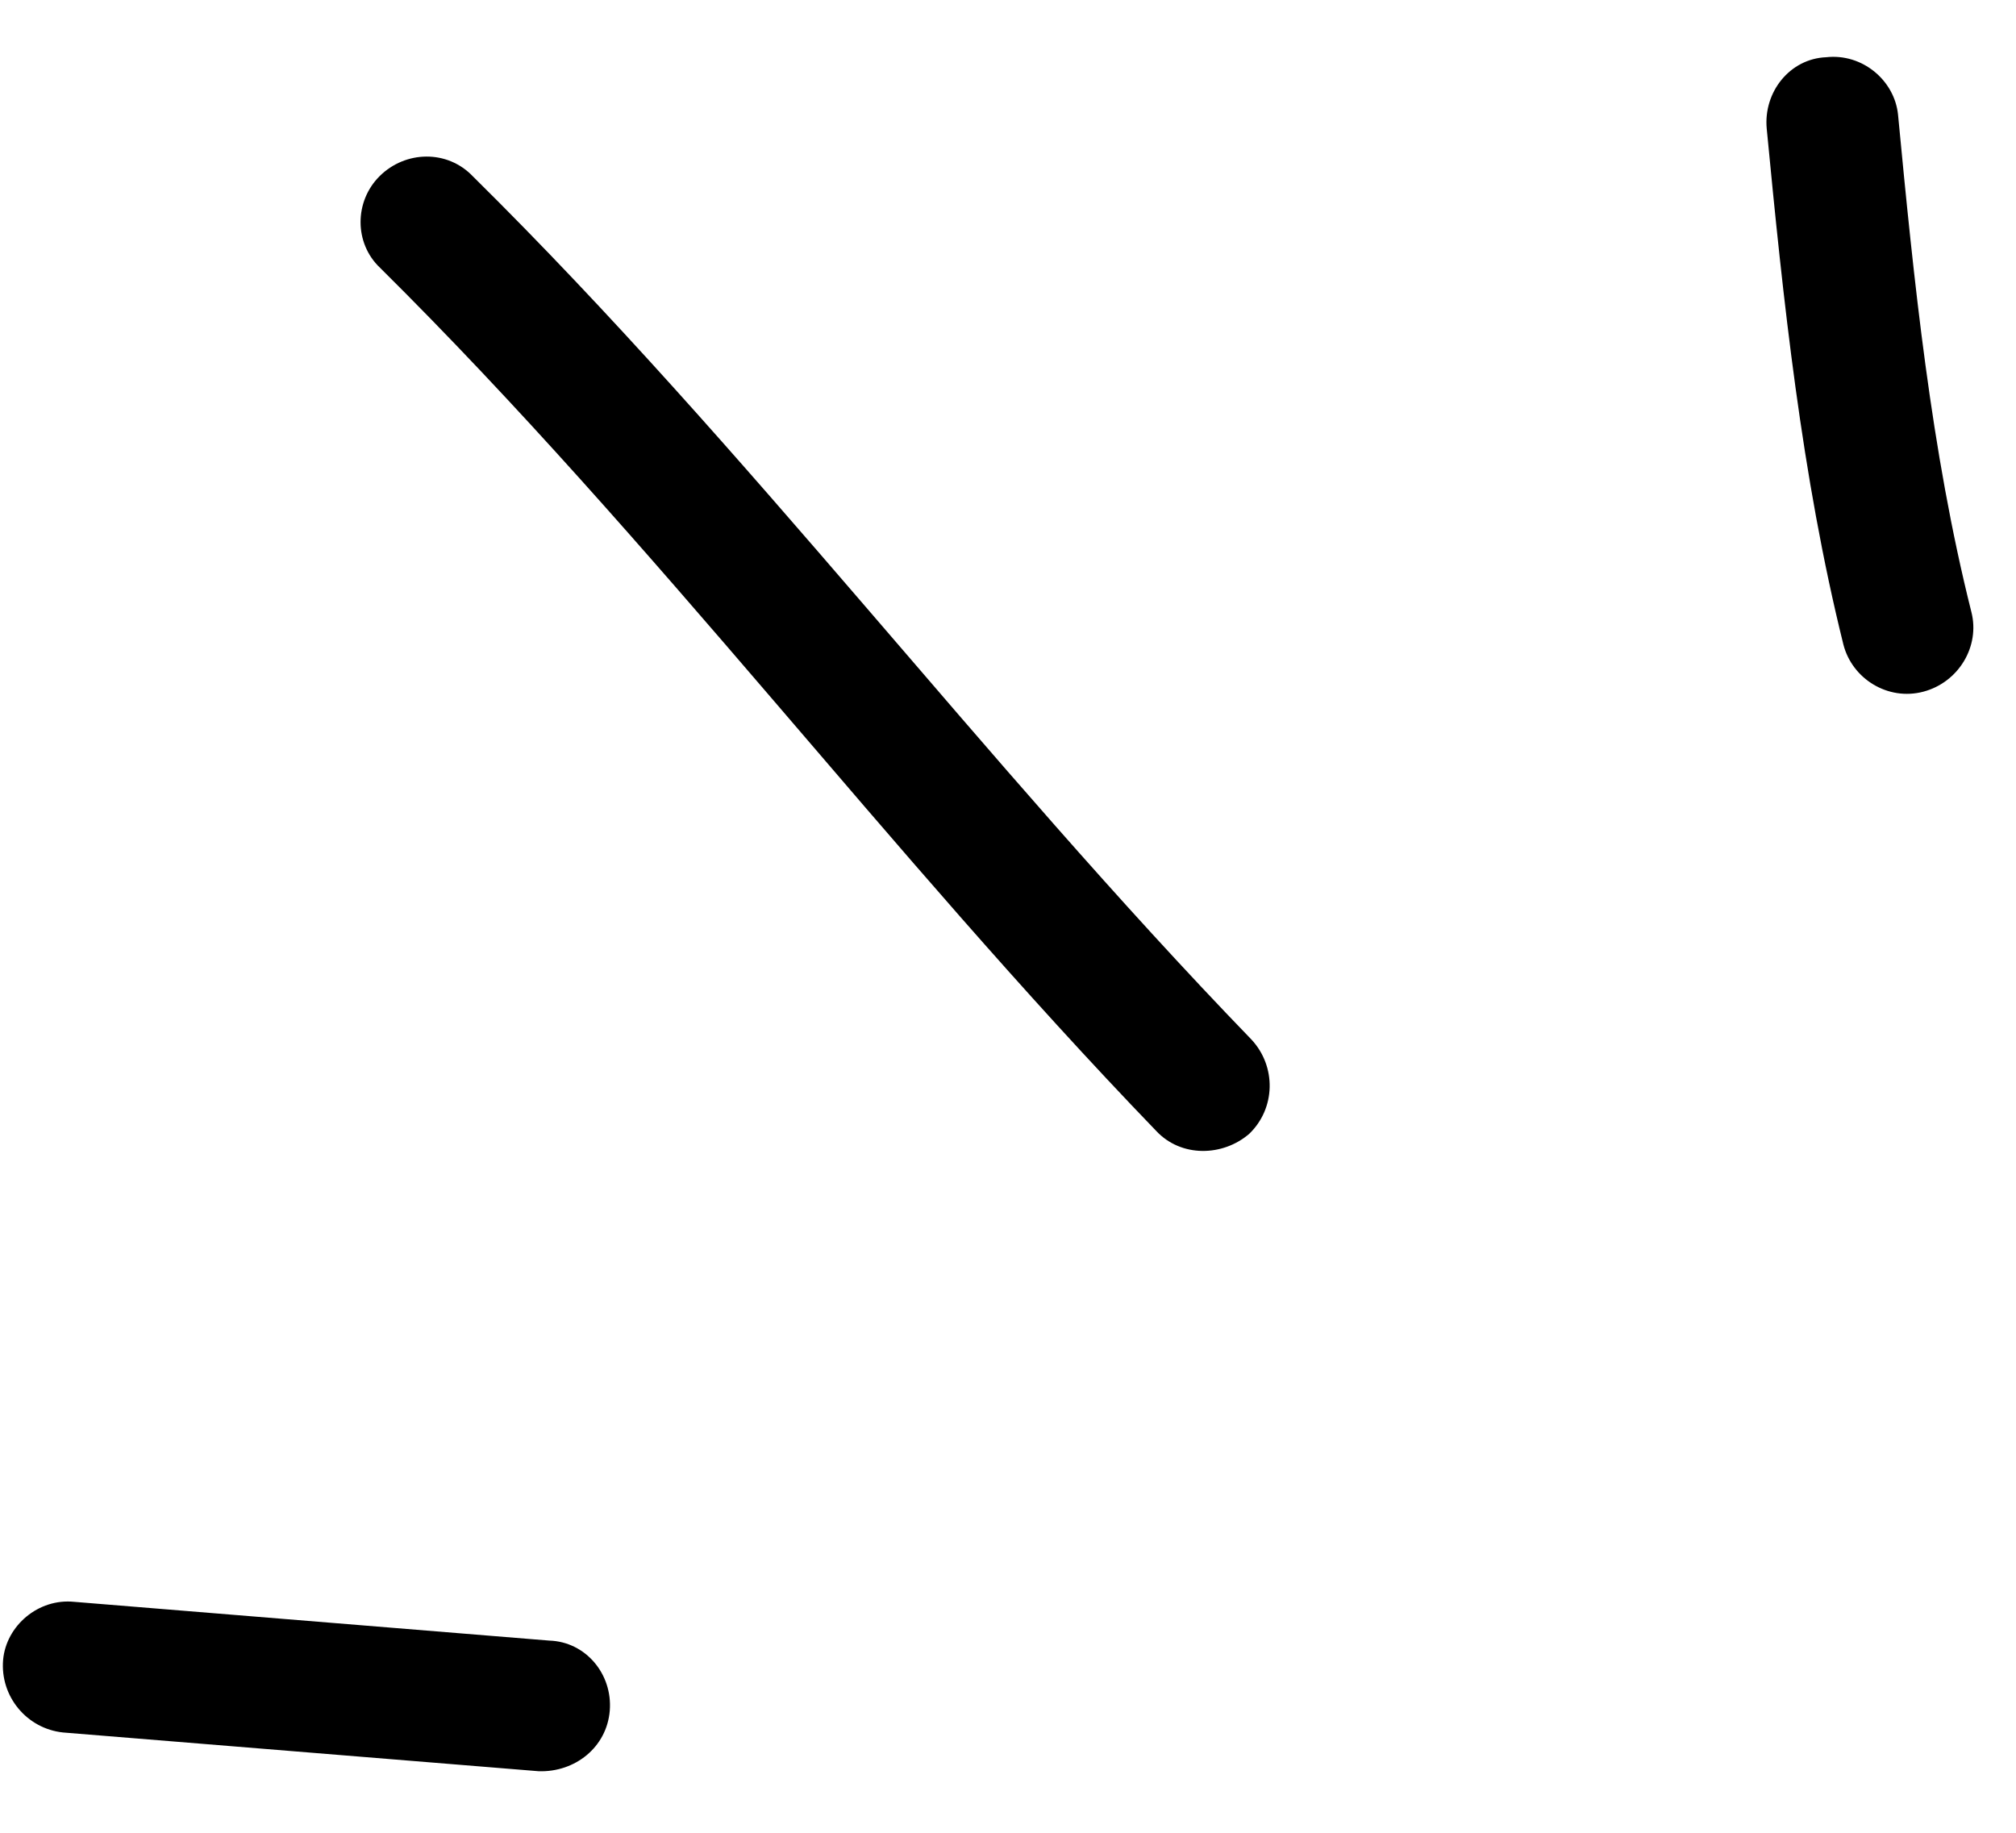 <svg width="77" height="70" viewBox="0 0 77 70" fill="none" xmlns="http://www.w3.org/2000/svg">
<path d="M70.408 24.619C68.805 18.165 68.106 11.438 67.479 4.915C67.348 3.51 68.367 2.242 69.748 2.186C71.132 2.03 72.36 3.071 72.494 4.376C73.097 10.698 73.75 17.222 75.296 23.374C75.632 24.686 74.81 26.061 73.46 26.418C72.112 26.775 70.745 25.93 70.408 24.619Z" fill="black"/>
<path d="M44.156 43.189C33.904 32.556 25.056 20.668 14.514 10.226C13.528 9.294 13.524 7.693 14.504 6.723C15.484 5.754 17.082 5.706 18.064 6.738C28.638 17.181 37.516 29.07 47.799 39.704C48.758 40.735 48.721 42.335 47.715 43.303C46.712 44.171 45.115 44.22 44.156 43.189Z" fill="black"/>
<path d="M2.842 61.18C8.888 61.673 14.935 62.166 20.982 62.66C22.369 62.704 23.402 63.938 23.29 65.335C23.177 66.732 21.964 67.694 20.576 67.649C14.519 67.155 8.464 66.662 2.408 66.169C1.024 66.024 -0.001 64.791 0.119 63.394C0.236 62.097 1.459 61.036 2.842 61.18Z" fill="black"/>
</svg>

